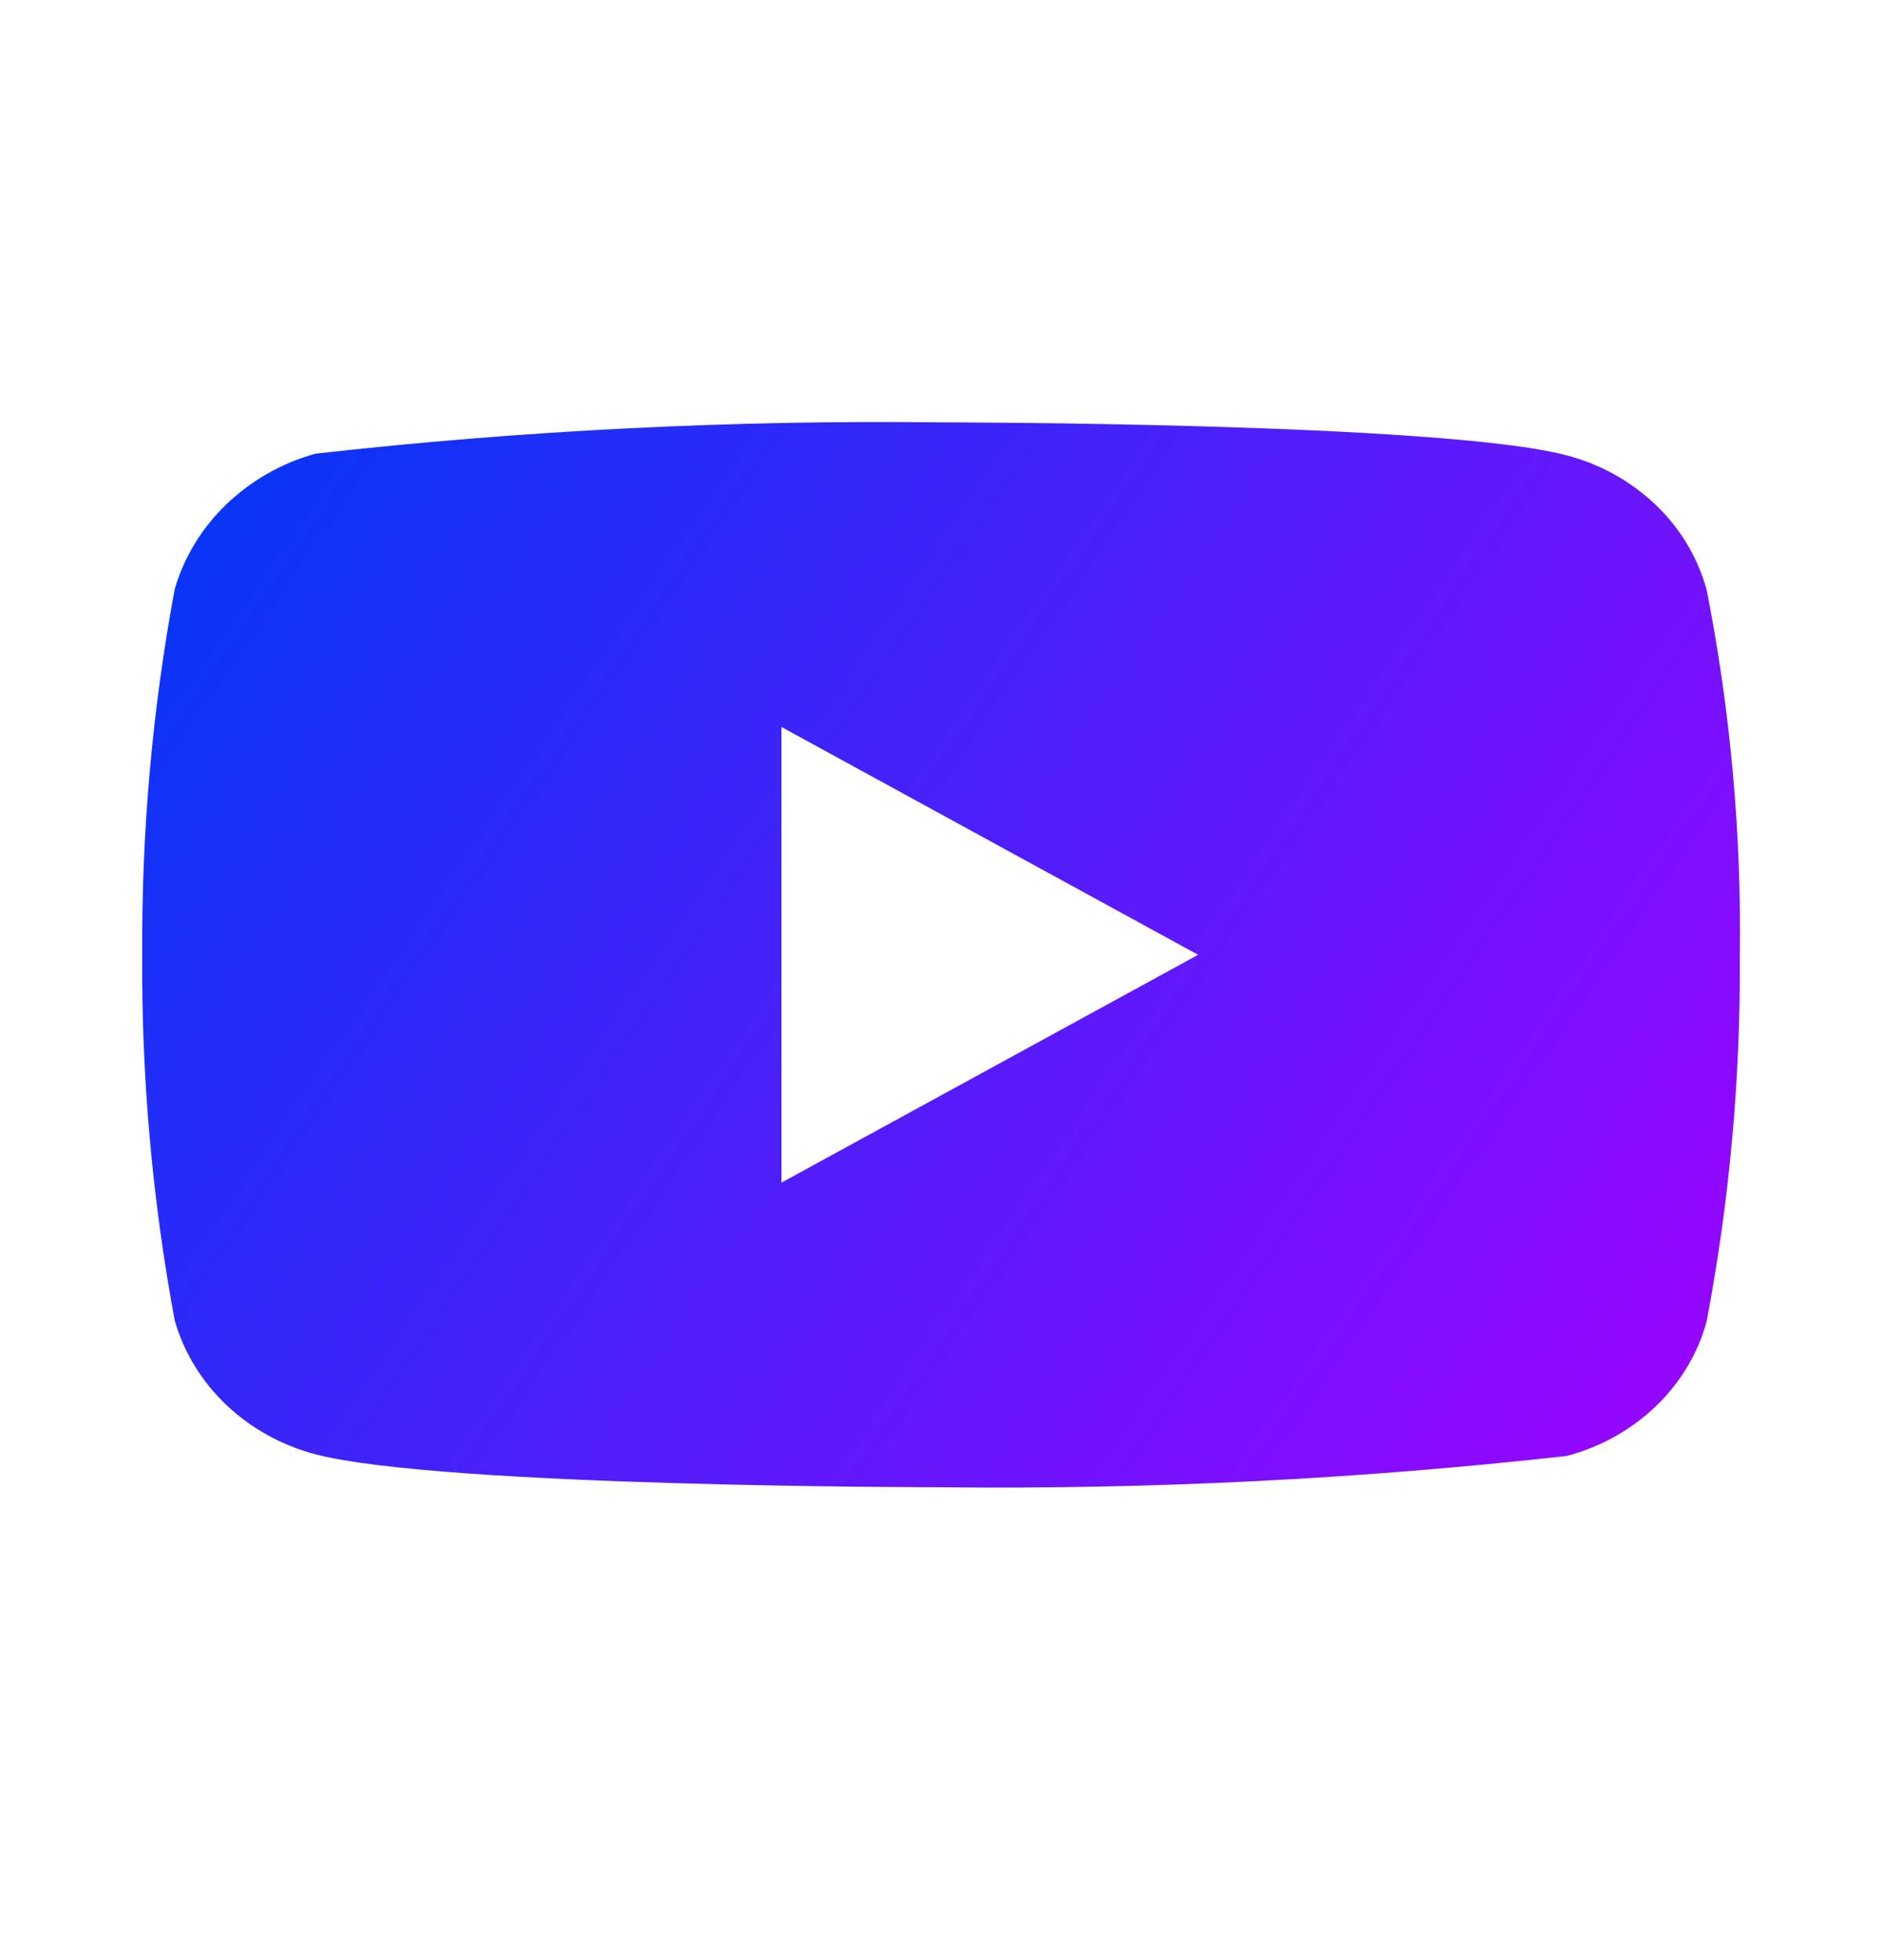 <svg width="24" height="25" viewBox="0 0 24 25" fill="none" xmlns="http://www.w3.org/2000/svg">
<path d="M21.762 7.515C21.647 7.103 21.422 6.731 21.112 6.437C20.793 6.134 20.402 5.917 19.976 5.807C18.382 5.387 11.995 5.387 11.995 5.387C9.332 5.356 6.67 5.489 4.024 5.786C3.598 5.904 3.208 6.125 2.888 6.431C2.574 6.733 2.347 7.106 2.228 7.514C1.942 9.052 1.804 10.613 1.814 12.178C1.803 13.74 1.942 15.302 2.228 16.841C2.344 17.248 2.571 17.619 2.886 17.919C3.201 18.218 3.593 18.435 4.024 18.549C5.639 18.969 11.995 18.969 11.995 18.969C14.661 18.999 17.327 18.866 19.976 18.57C20.402 18.46 20.793 18.243 21.112 17.94C21.426 17.64 21.649 17.268 21.762 16.862C22.055 15.324 22.197 13.762 22.187 12.197C22.209 10.626 22.067 9.056 21.762 7.514V7.515ZM9.965 15.084V9.272L15.279 12.178L9.965 15.084Z" fill="url(#paint0_linear)"/>
<defs>
<linearGradient id="paint0_linear" x1="1.813" y1="5.382" x2="22.052" y2="19.174" gradientUnits="userSpaceOnUse">
<stop stop-color="#0038F5"/>
<stop offset="1" stop-color="#9F03FF"/>
</linearGradient>
</defs>
</svg>

